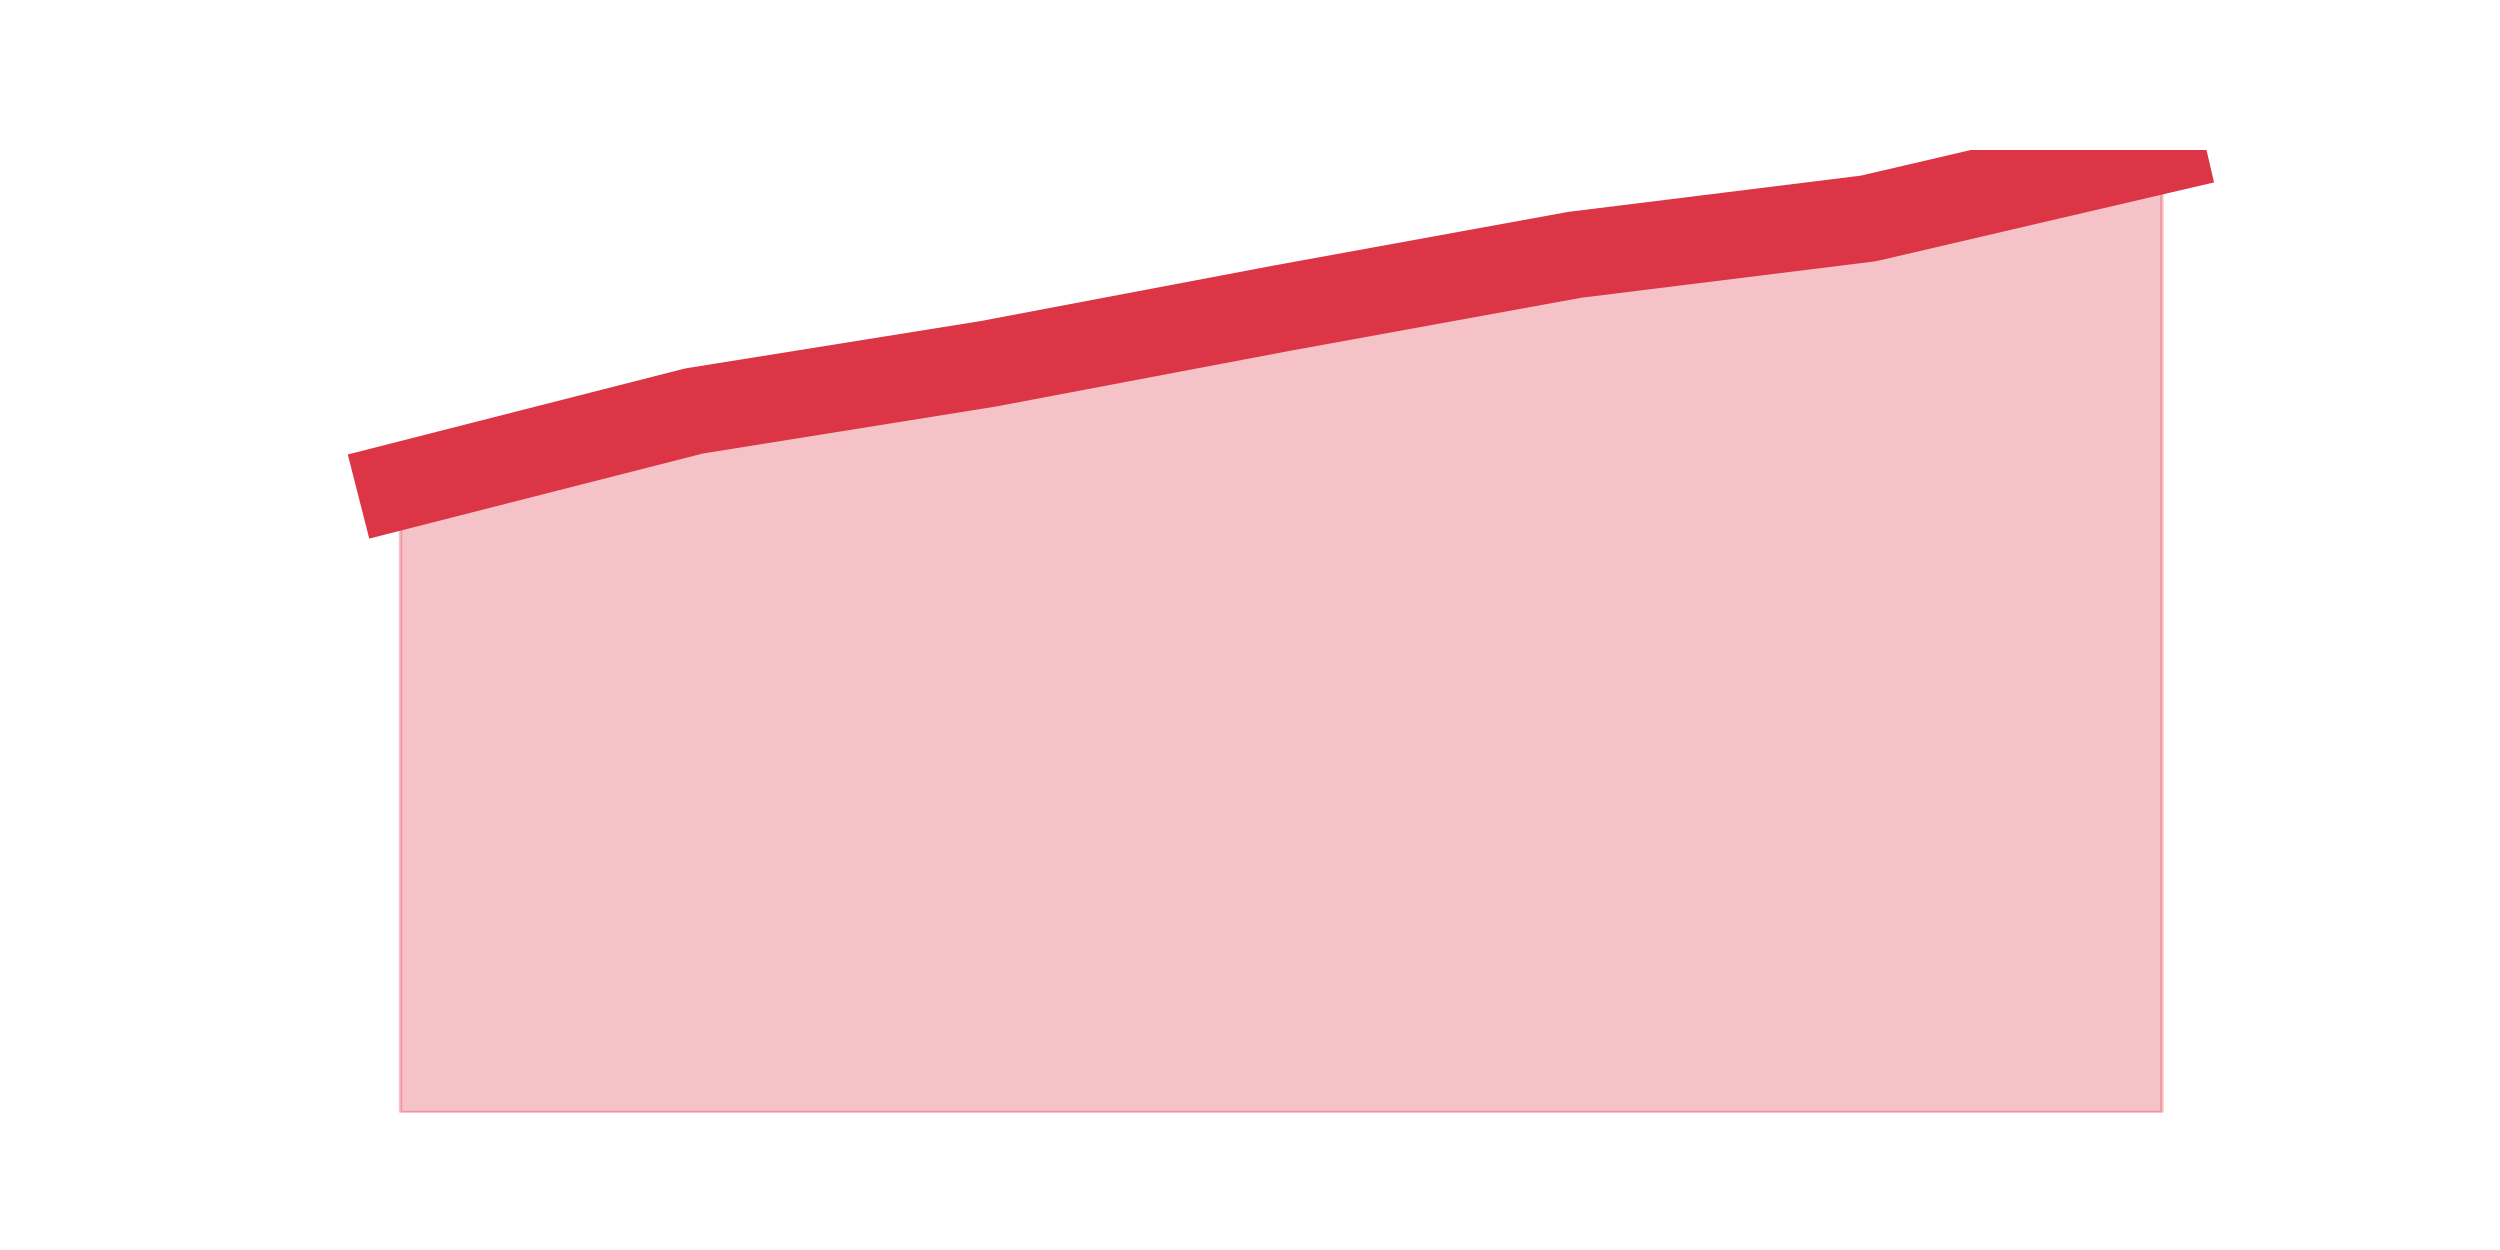 <?xml version="1.0" encoding="utf-8" standalone="no"?>
<!DOCTYPE svg PUBLIC "-//W3C//DTD SVG 1.1//EN"
  "http://www.w3.org/Graphics/SVG/1.1/DTD/svg11.dtd">
<svg height="360pt" version="1.1" viewBox="0 0 720 360" width="720pt" xmlns="http://www.w3.org/2000/svg" xmlns:xlink="http://www.w3.org/1999/xlink">
 <defs>
  <style type="text/css">*{stroke-linecap:butt;stroke-linejoin:round;}</style>
 </defs>
 <g id="figure_1">
  <g id="patch_1">
   <path d="M 0 360 
L 720 360 
L 720 0 
L 0 0 
z
" style="fill:none;"/>
  </g>
  <g id="axes_1">
   <g id="matplotlib.axis_1"/>
   <g id="matplotlib.axis_2"/>
   <g id="PolyCollection_1">
    <defs>
     <path d="M 115.364 -220.088 
L 115.364 -39.6 
L 199.909 -39.6 
L 284.455 -39.6 
L 369 -39.6 
L 453.545 -39.6 
L 538.091 -39.6 
L 622.636 -39.6 
L 622.636 -316.8 
L 622.636 -316.8 
L 538.091 -297.088 
L 453.545 -286.616 
L 369 -271.216 
L 284.455 -255.2 
L 199.909 -241.648 
L 115.364 -220.088 
z
" id="m0936b5f42d" style="stroke:#dc3545;stroke-opacity:0.3;"/>
    </defs>
    <g clip-path="url(#p6dca425a61)">
     <use style="fill:#dc3545;fill-opacity:0.3;stroke:#dc3545;stroke-opacity:0.3;" x="0" xlink:href="#m0936b5f42d" y="360"/>
    </g>
   </g>
   <g id="line2d_1">
    <path clip-path="url(#p6dca425a61)" d="M 115.364 139.912 
L 199.909 118.352 
L 284.455 104.8 
L 369 88.784 
L 453.545 73.384 
L 538.091 62.912 
L 622.636 43.2 
" style="fill:none;stroke:#dc3545;stroke-linecap:square;stroke-width:25;"/>
   </g>
  </g>
 </g>
 <defs>
  <clipPath id="p6dca425a61">
   <rect height="277.2" width="558" x="90" y="43.2"/>
  </clipPath>
 </defs>
</svg>
